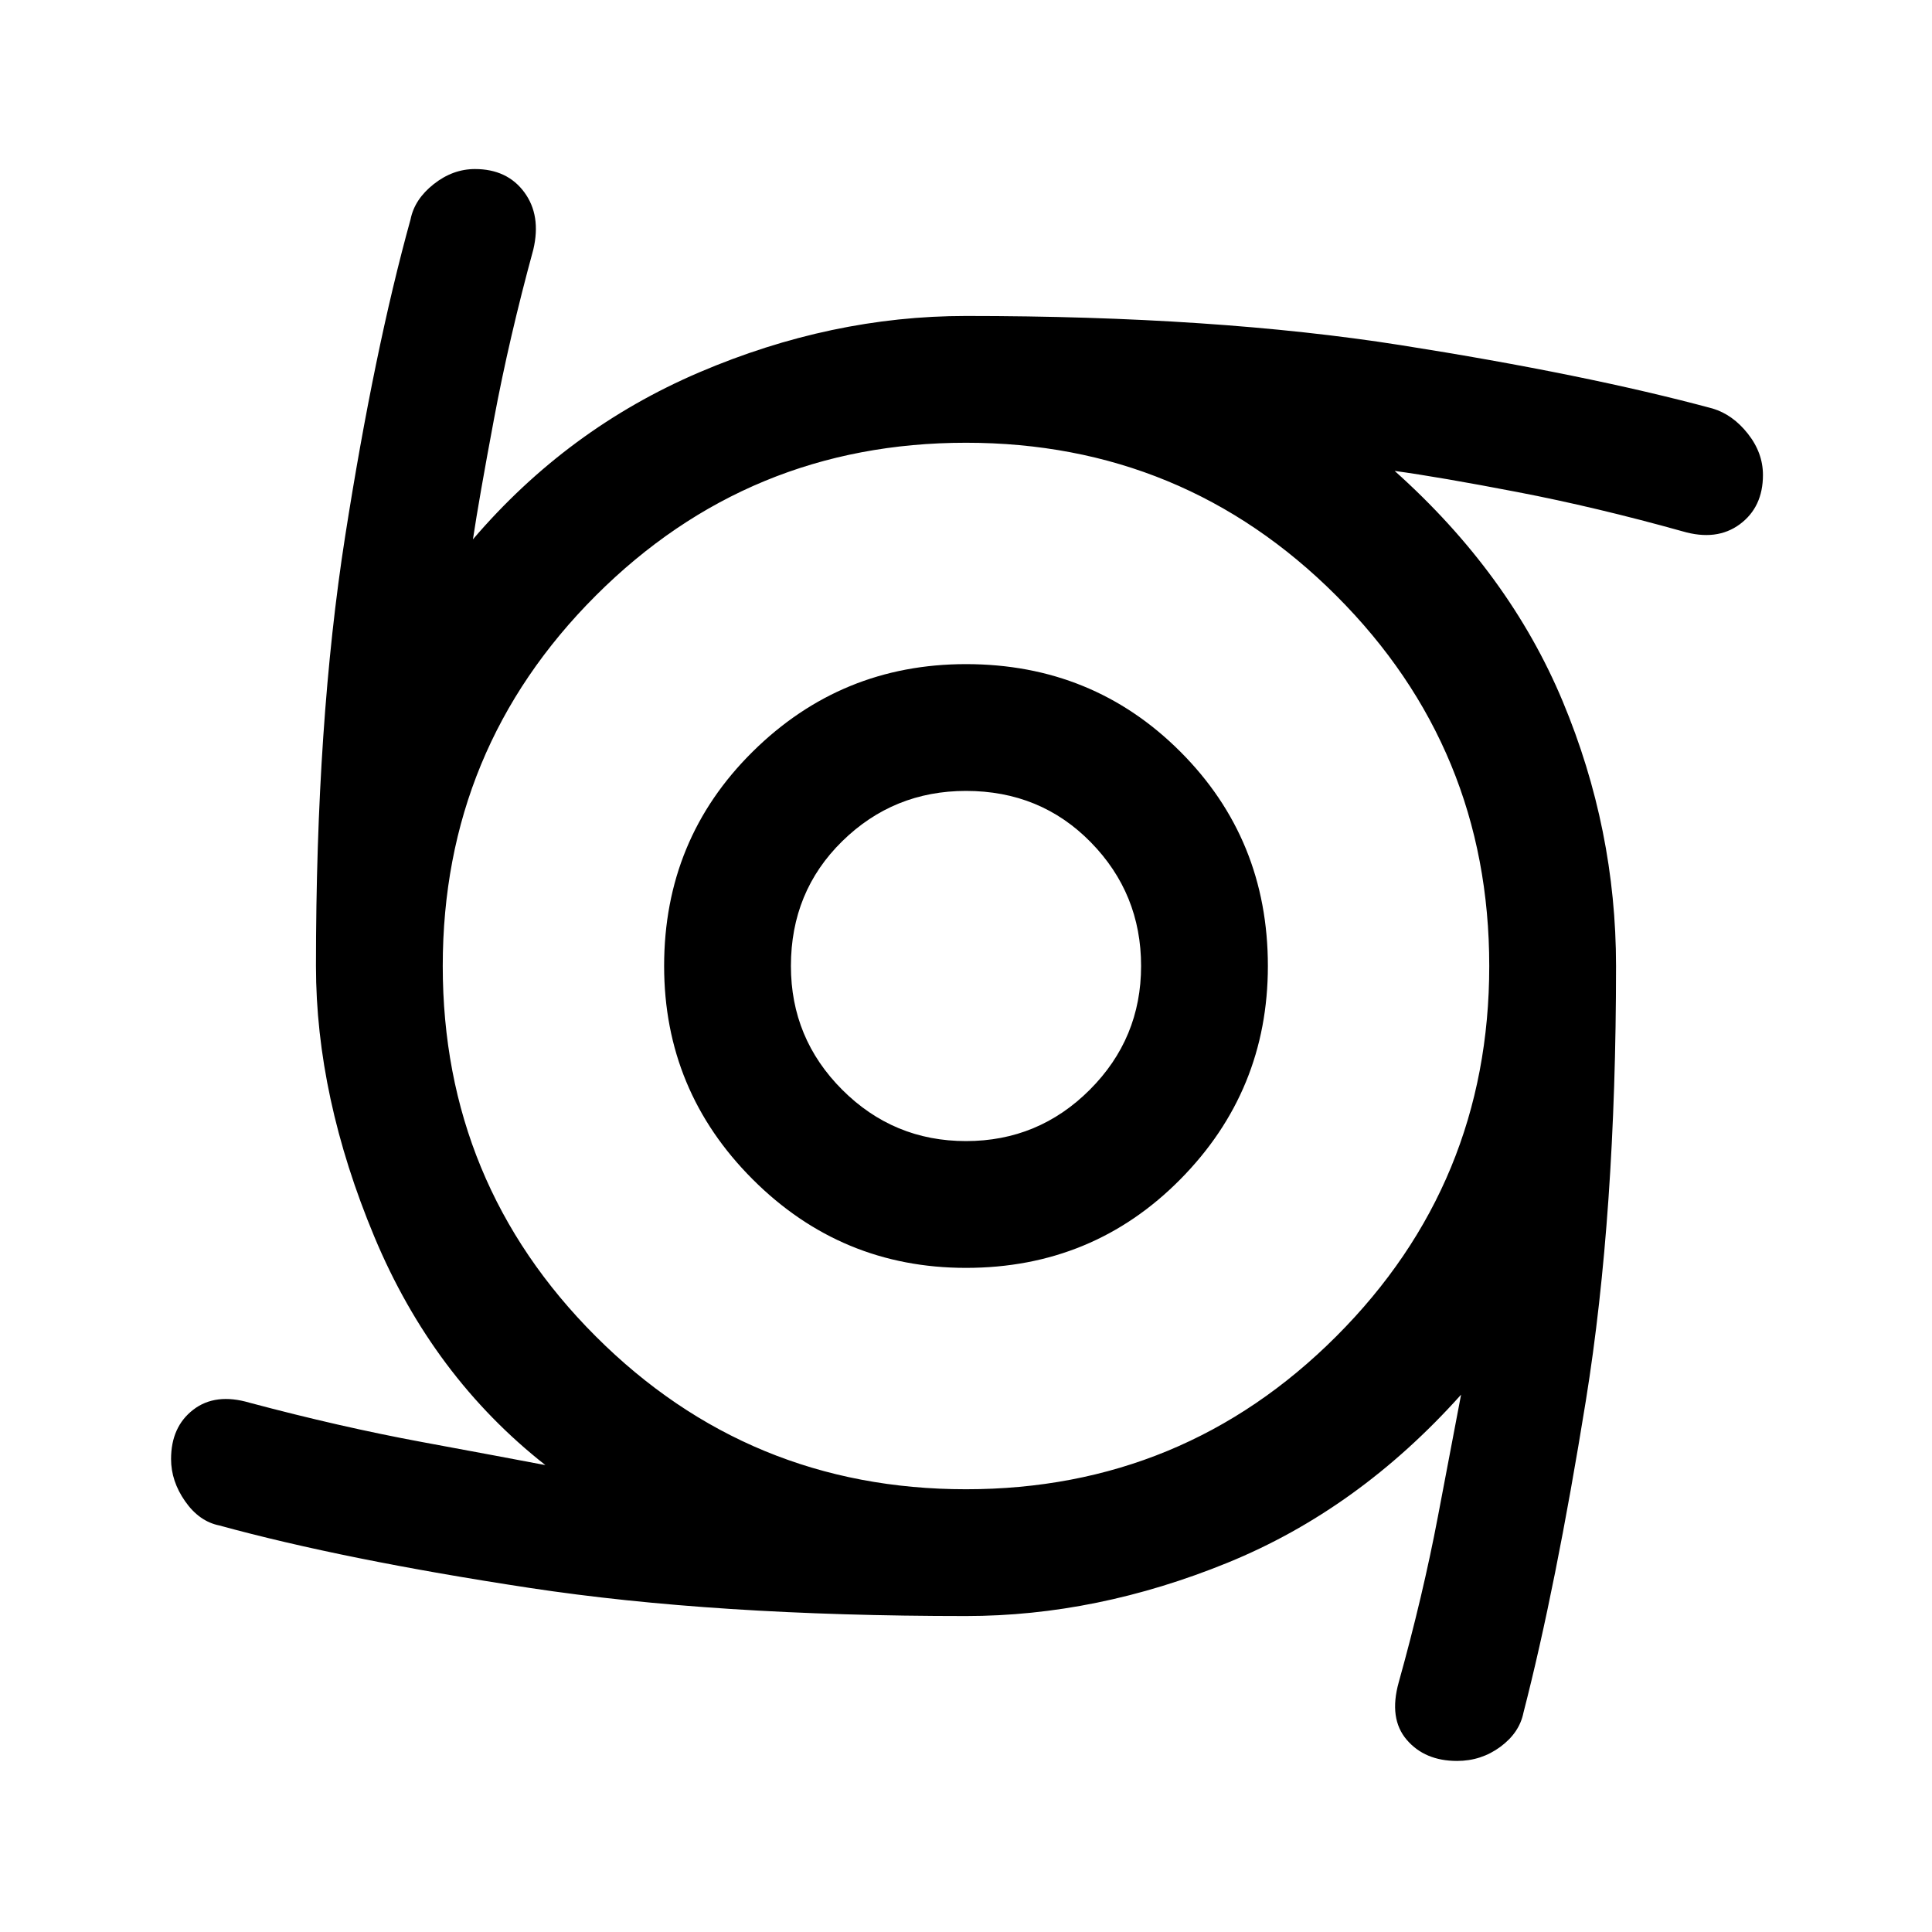 <svg xmlns="http://www.w3.org/2000/svg" height="48" width="48"><path d="M24 31.5Q20.9 31.5 18.7 29.3Q16.5 27.1 16.5 24Q16.5 20.85 18.7 18.675Q20.9 16.5 24 16.5Q27.15 16.5 29.325 18.675Q31.5 20.85 31.5 24Q31.5 27.1 29.325 29.3Q27.15 31.5 24 31.5ZM24 28.35Q25.8 28.35 27.075 27.075Q28.35 25.8 28.35 24Q28.35 22.2 27.1 20.925Q25.85 19.65 24 19.65Q22.2 19.65 20.925 20.9Q19.65 22.15 19.65 24Q19.65 25.8 20.925 27.075Q22.2 28.35 24 28.35ZM36.2 43.75Q35.4 43.75 34.95 43.225Q34.5 42.7 34.75 41.8Q35.35 39.65 35.725 37.675Q36.1 35.7 36.3 34.65Q33.75 37.5 30.5 38.825Q27.25 40.15 24 40.15Q17.75 40.15 13.15 39.45Q8.55 38.75 5.45 37.9Q4.95 37.8 4.6 37.3Q4.25 36.8 4.25 36.25Q4.25 35.45 4.8 35.025Q5.35 34.6 6.2 34.85Q8.45 35.45 10.475 35.825Q12.5 36.2 13.55 36.4Q10.75 34.2 9.3 30.725Q7.85 27.25 7.85 24Q7.85 17.95 8.575 13.325Q9.3 8.7 10.2 5.45Q10.3 4.95 10.775 4.575Q11.25 4.2 11.8 4.2Q12.6 4.2 13.025 4.775Q13.45 5.35 13.25 6.2Q12.65 8.4 12.275 10.4Q11.9 12.4 11.75 13.4Q14.1 10.65 17.375 9.25Q20.65 7.85 24 7.85Q30.2 7.85 34.8 8.575Q39.4 9.3 42.55 10.15Q43.05 10.3 43.425 10.775Q43.8 11.25 43.8 11.8Q43.8 12.6 43.225 13.025Q42.65 13.45 41.8 13.2Q39.65 12.6 37.7 12.225Q35.75 11.85 34.65 11.7Q37.5 14.25 38.825 17.425Q40.15 20.6 40.15 24Q40.15 30.15 39.4 34.8Q38.65 39.45 37.85 42.55Q37.75 43.05 37.275 43.4Q36.8 43.75 36.2 43.75ZM24 37Q29.4 37 33.2 33.2Q37 29.4 37 24Q37 18.6 33.2 14.8Q29.4 11 24 11Q18.6 11 14.8 14.8Q11 18.6 11 24Q11 29.4 14.8 33.2Q18.6 37 24 37Z"/></svg>